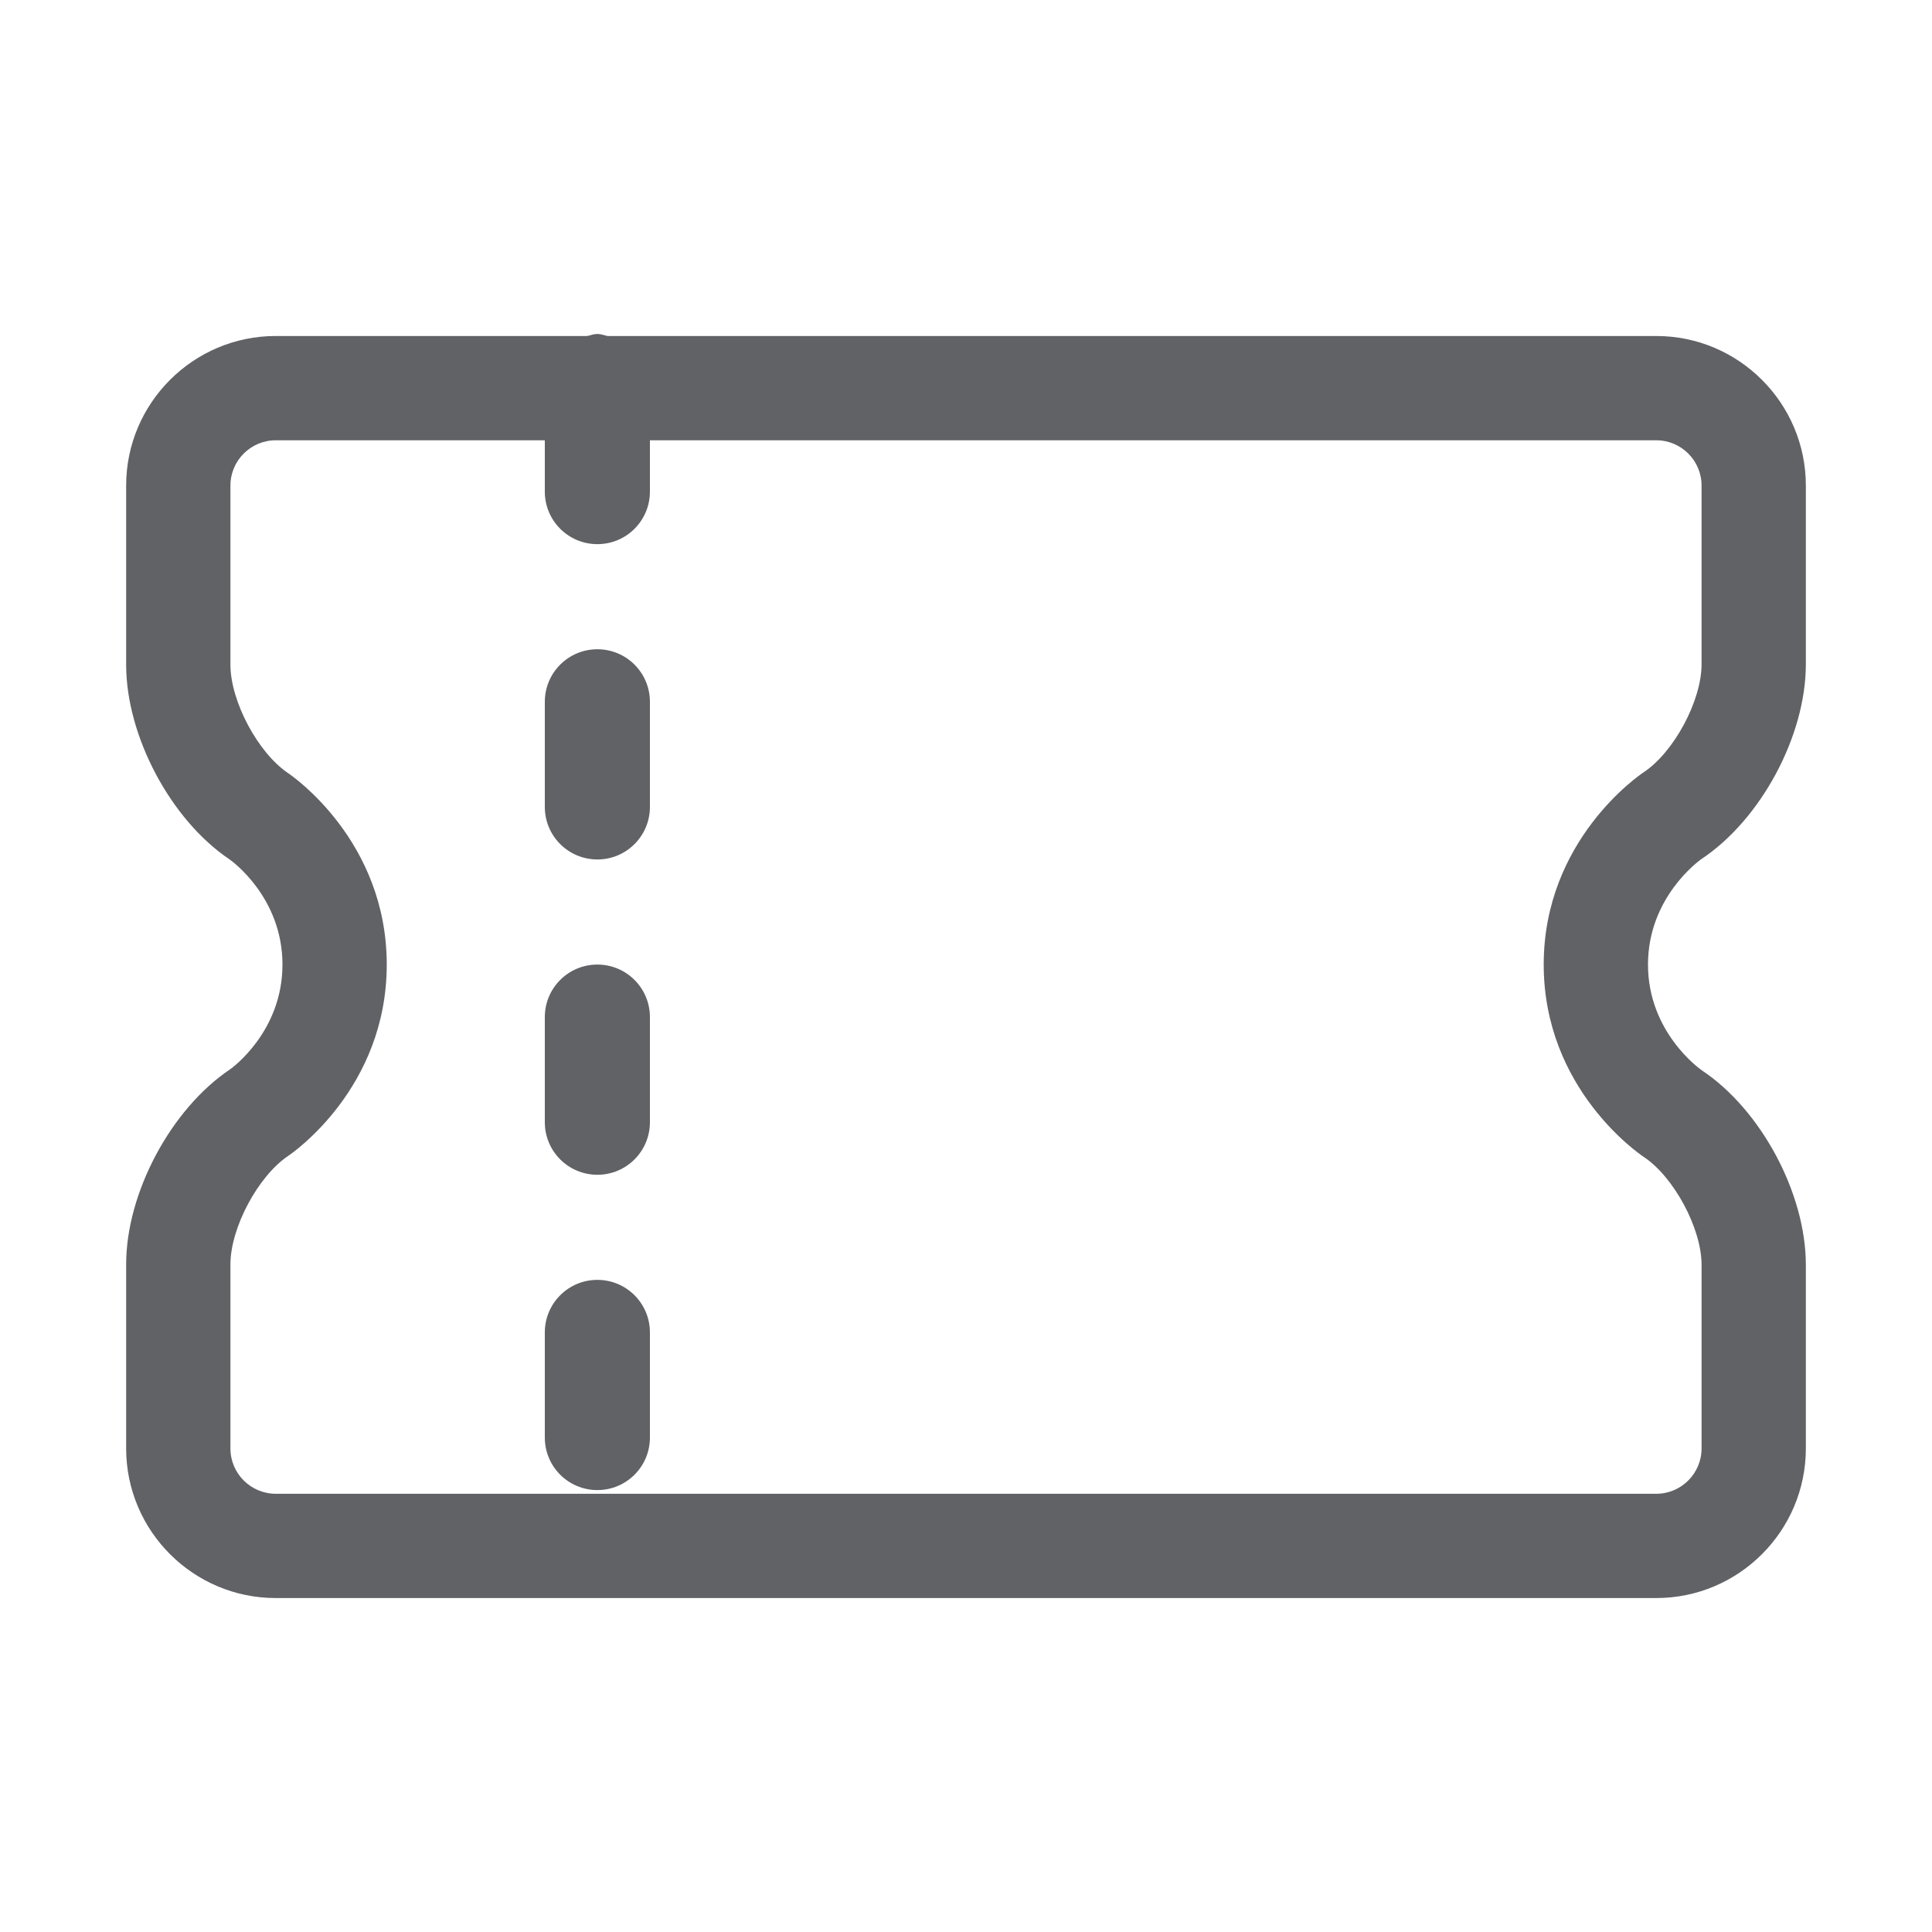 <?xml version="1.0" standalone="no"?><!DOCTYPE svg PUBLIC "-//W3C//DTD SVG 1.1//EN" "http://www.w3.org/Graphics/SVG/1.1/DTD/svg11.dtd"><svg t="1526452572332" class="icon" style="" viewBox="0 0 1024 1024" version="1.1" xmlns="http://www.w3.org/2000/svg" p-id="14332" xmlns:xlink="http://www.w3.org/1999/xlink" width="32" height="32"><defs><style type="text/css"></style></defs><path d="M901.757 455.341c31.58-20.972 55.38-65.364 55.38-103.254L957.138 257.375c0-43.712-35.578-79.29-79.289-79.29L322.03 178.085c-1.821-0.353-3.509-1.088-5.412-1.088-1.904 0-3.591 0.735-5.413 1.088L146.151 178.085c-43.712 0-79.29 35.578-79.29 79.29l0 94.957c0 37.863 23.719 82.336 54.891 103.226 1.142 0.816 27.962 20.102 27.962 55.68 0 35.579-26.82 54.864-27.717 55.49-31.417 21.08-55.136 65.554-55.136 103.416l0 97.57c0 43.711 35.579 79.288 79.29 79.288l731.697 0c43.712 0 79.289-35.578 79.289-79.288l0-97.324c0-37.89-23.8-82.282-55.136-103.09-1.17-0.818-28.533-20.266-28.533-56.061C873.469 475.442 900.832 455.994 901.757 455.341zM871.184 409.317c-2.176 1.442-52.987 35.959-52.987 101.921 0 65.961 50.811 100.478 52.987 101.92 16.049 10.663 30.682 37.946 30.682 57.231l0 97.324c0 13.247-10.77 24.018-24.018 24.018L146.151 791.732c-13.247 0-24.019-10.77-24.019-24.018l0-97.57c0-19.338 14.607-46.757 30.655-57.529 2.15-1.441 52.199-35.795 52.199-101.376 0-65.581-50.049-99.935-52.199-101.405-16.049-10.745-30.655-38.162-30.655-57.502L122.132 257.375c0-13.247 10.771-24.018 24.019-24.018l142.612 0 0 27.201c0 15.396 12.459 27.853 27.854 27.853s27.853-12.458 27.853-27.853l0-27.201 533.377 0c13.247 0 24.018 10.771 24.018 24.018l0 94.712C901.866 371.373 887.232 398.655 871.184 409.317z" p-id="14333" fill="#606266"></path><path d="M316.618 344.118c-15.396 0-27.854 12.458-27.854 27.853l0 55.707c0 15.396 12.459 27.853 27.854 27.853s27.853-12.458 27.853-27.853l0-55.707C344.471 356.575 332.013 344.118 316.618 344.118z" p-id="14334" fill="#606266"></path><path d="M316.618 511.239c-15.396 0-27.854 12.458-27.854 27.853l0 55.707c0 15.396 12.459 27.853 27.854 27.853s27.853-12.458 27.853-27.853l0-55.707C344.471 523.696 332.013 511.239 316.618 511.239z" p-id="14335" fill="#606266"></path><path d="M316.618 678.358c-15.396 0-27.854 12.46-27.854 27.855l0 55.707c0 15.396 12.459 27.853 27.854 27.853s27.853-12.458 27.853-27.853l0-55.707C344.471 690.818 332.013 678.358 316.618 678.358z" p-id="14336" fill="#606266"></path></svg>